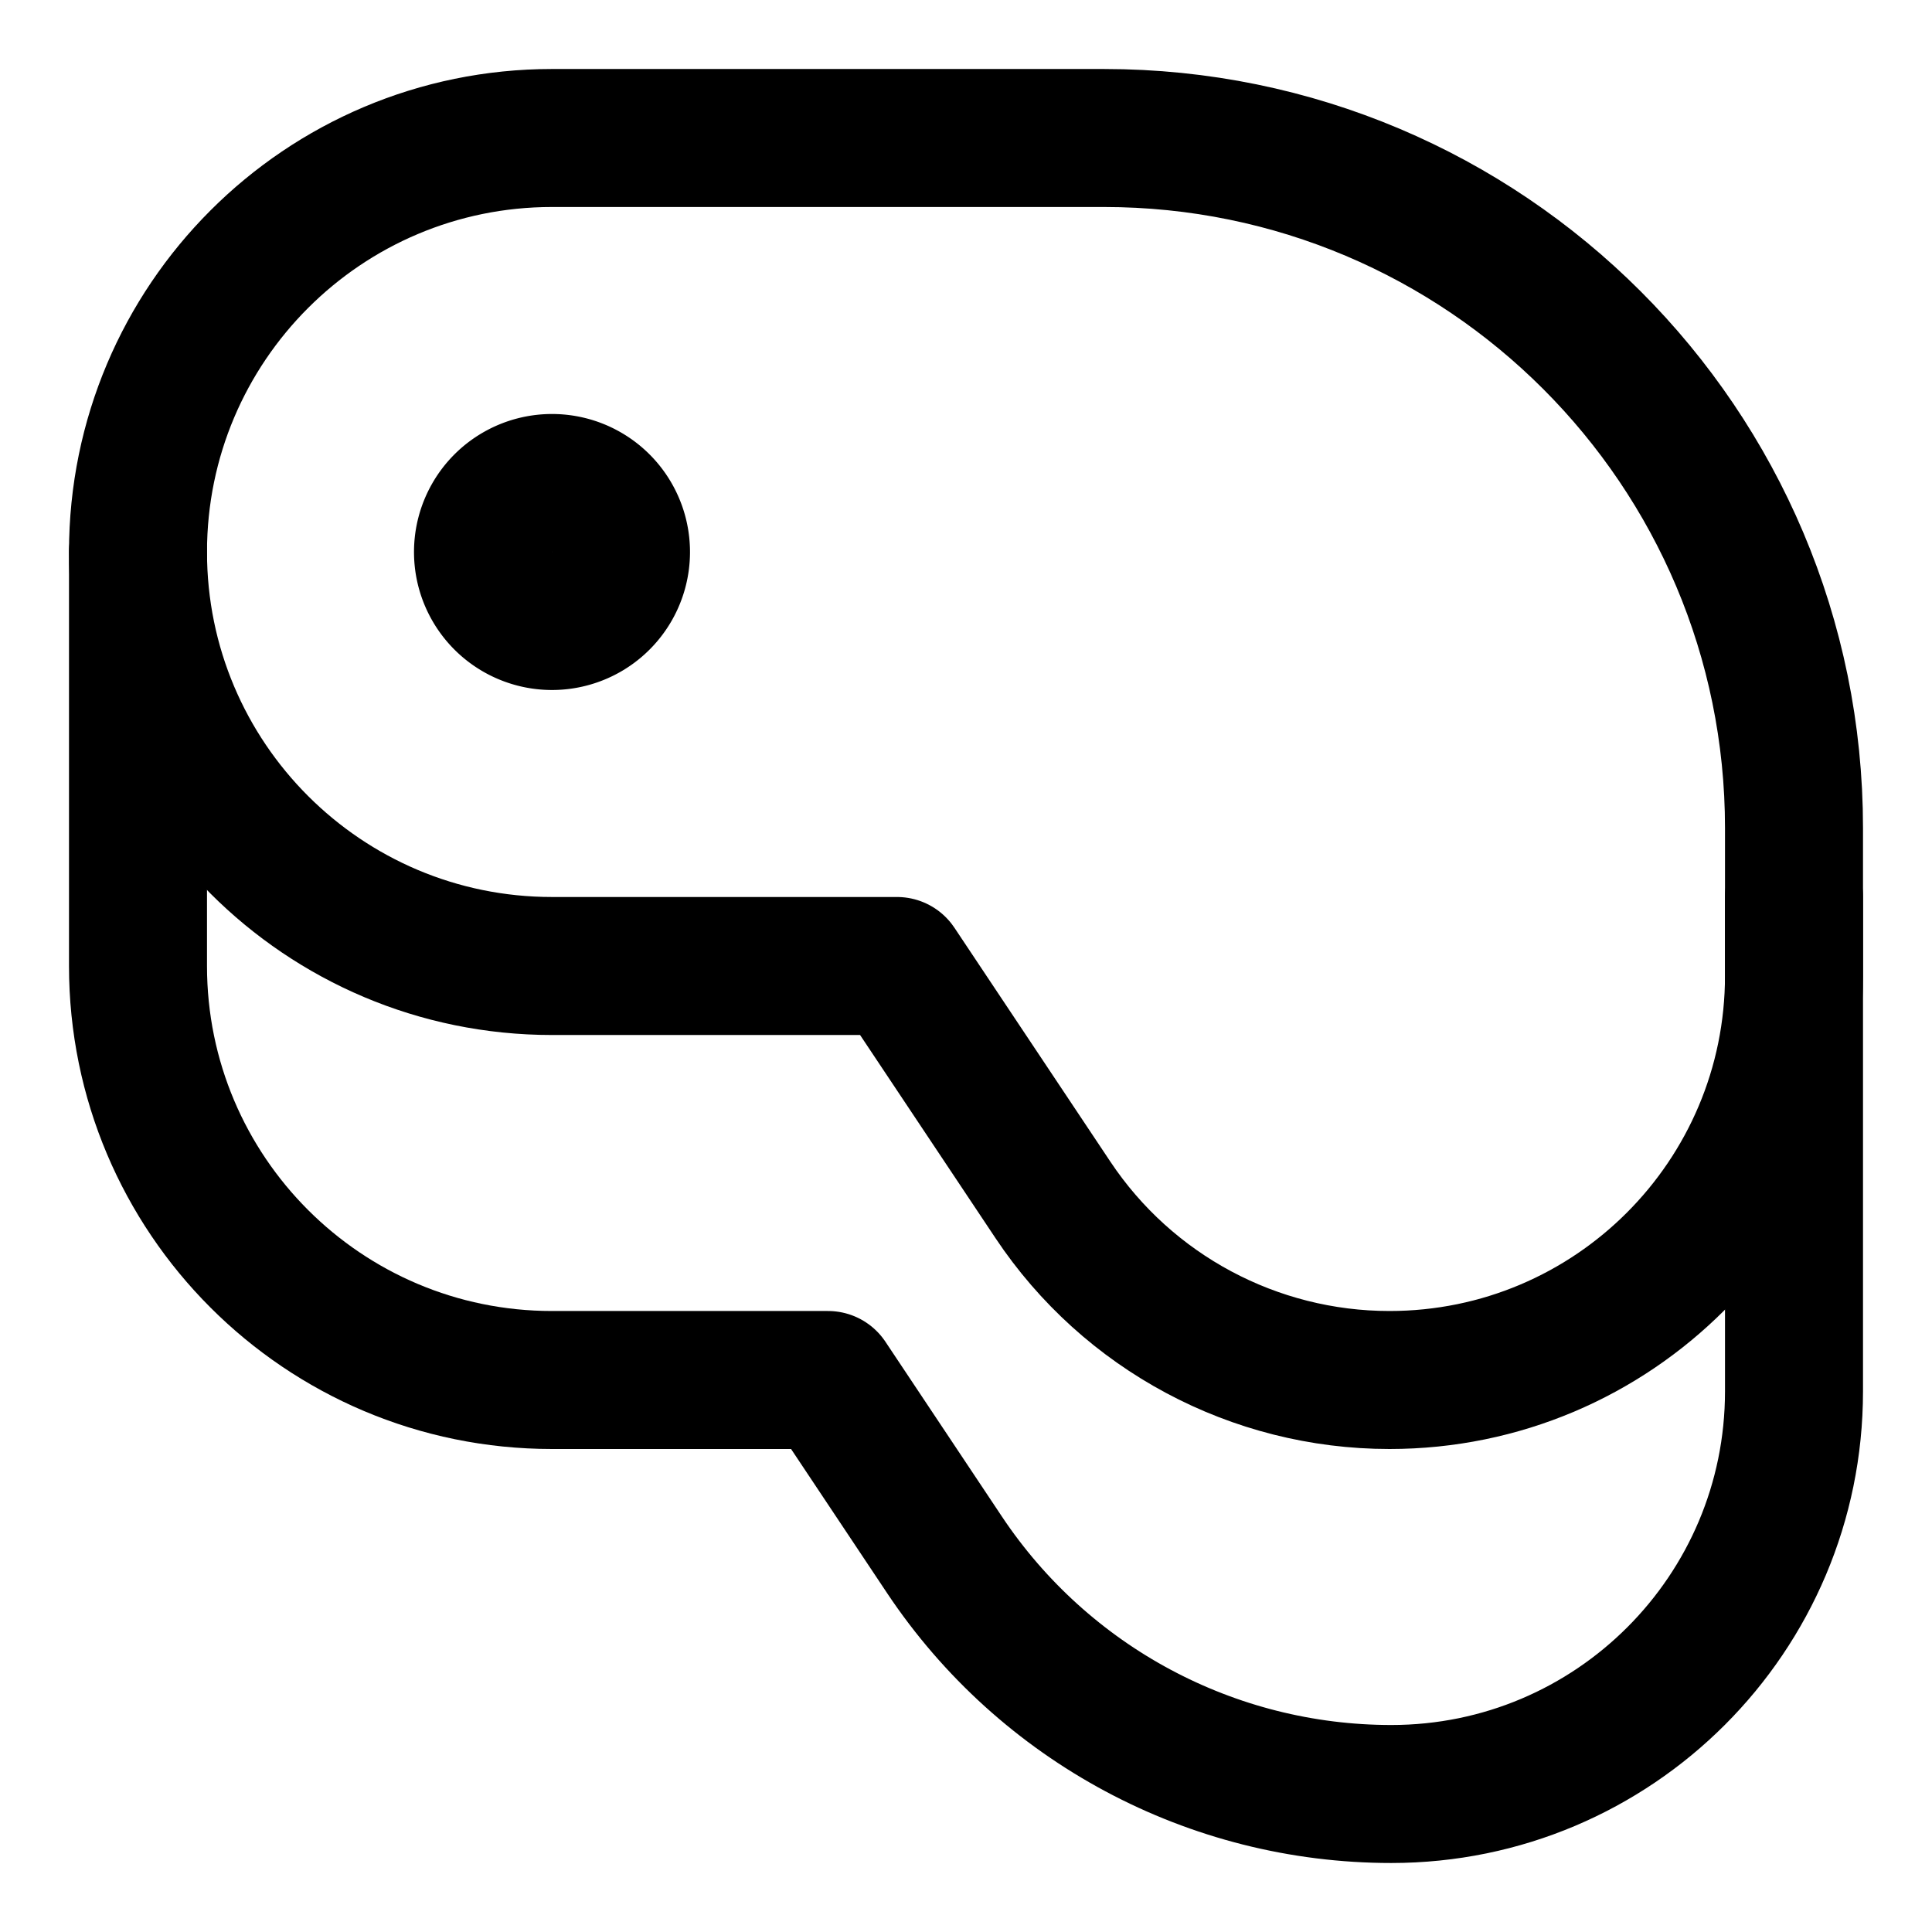 <svg xmlns="http://www.w3.org/2000/svg" fill="none" viewBox="0 0 14 14"><g id="meat--cook-meat-cown-slice-organic-cooking-nutrition-food"><path id="Ellipse 1832" stroke="#000000" stroke-linecap="round" stroke-linejoin="round" d="M1 4c0 1.657 1.343 3 3 3h2.5l1.13 1.695C8.173 9.51 9.089 10 10.069 10 11.688 10 13 8.688 13 7.069V6c0 -2.761 -2.239 -5 -5 -5H4C2.343 1 1 2.343 1 4Z" stroke-width="1"></path><path id="Ellipse 1833" stroke="#000000" stroke-linecap="round" stroke-linejoin="round" d="M13 6.5v3.582C13 11.694 11.694 13 10.082 13v0c-1.301 0 -2.515 -0.65 -3.237 -1.732L6 10H4c-1.657 0 -3 -1.343 -3 -3V4" stroke-width="1"></path><path id="Ellipse 1831" stroke="#000000" stroke-linecap="round" stroke-linejoin="round" d="M3.5 4a0.5 0.5 0 1 0 1 0 0.5 0.5 0 1 0 -1 0" stroke-width="1"></path></g></svg>